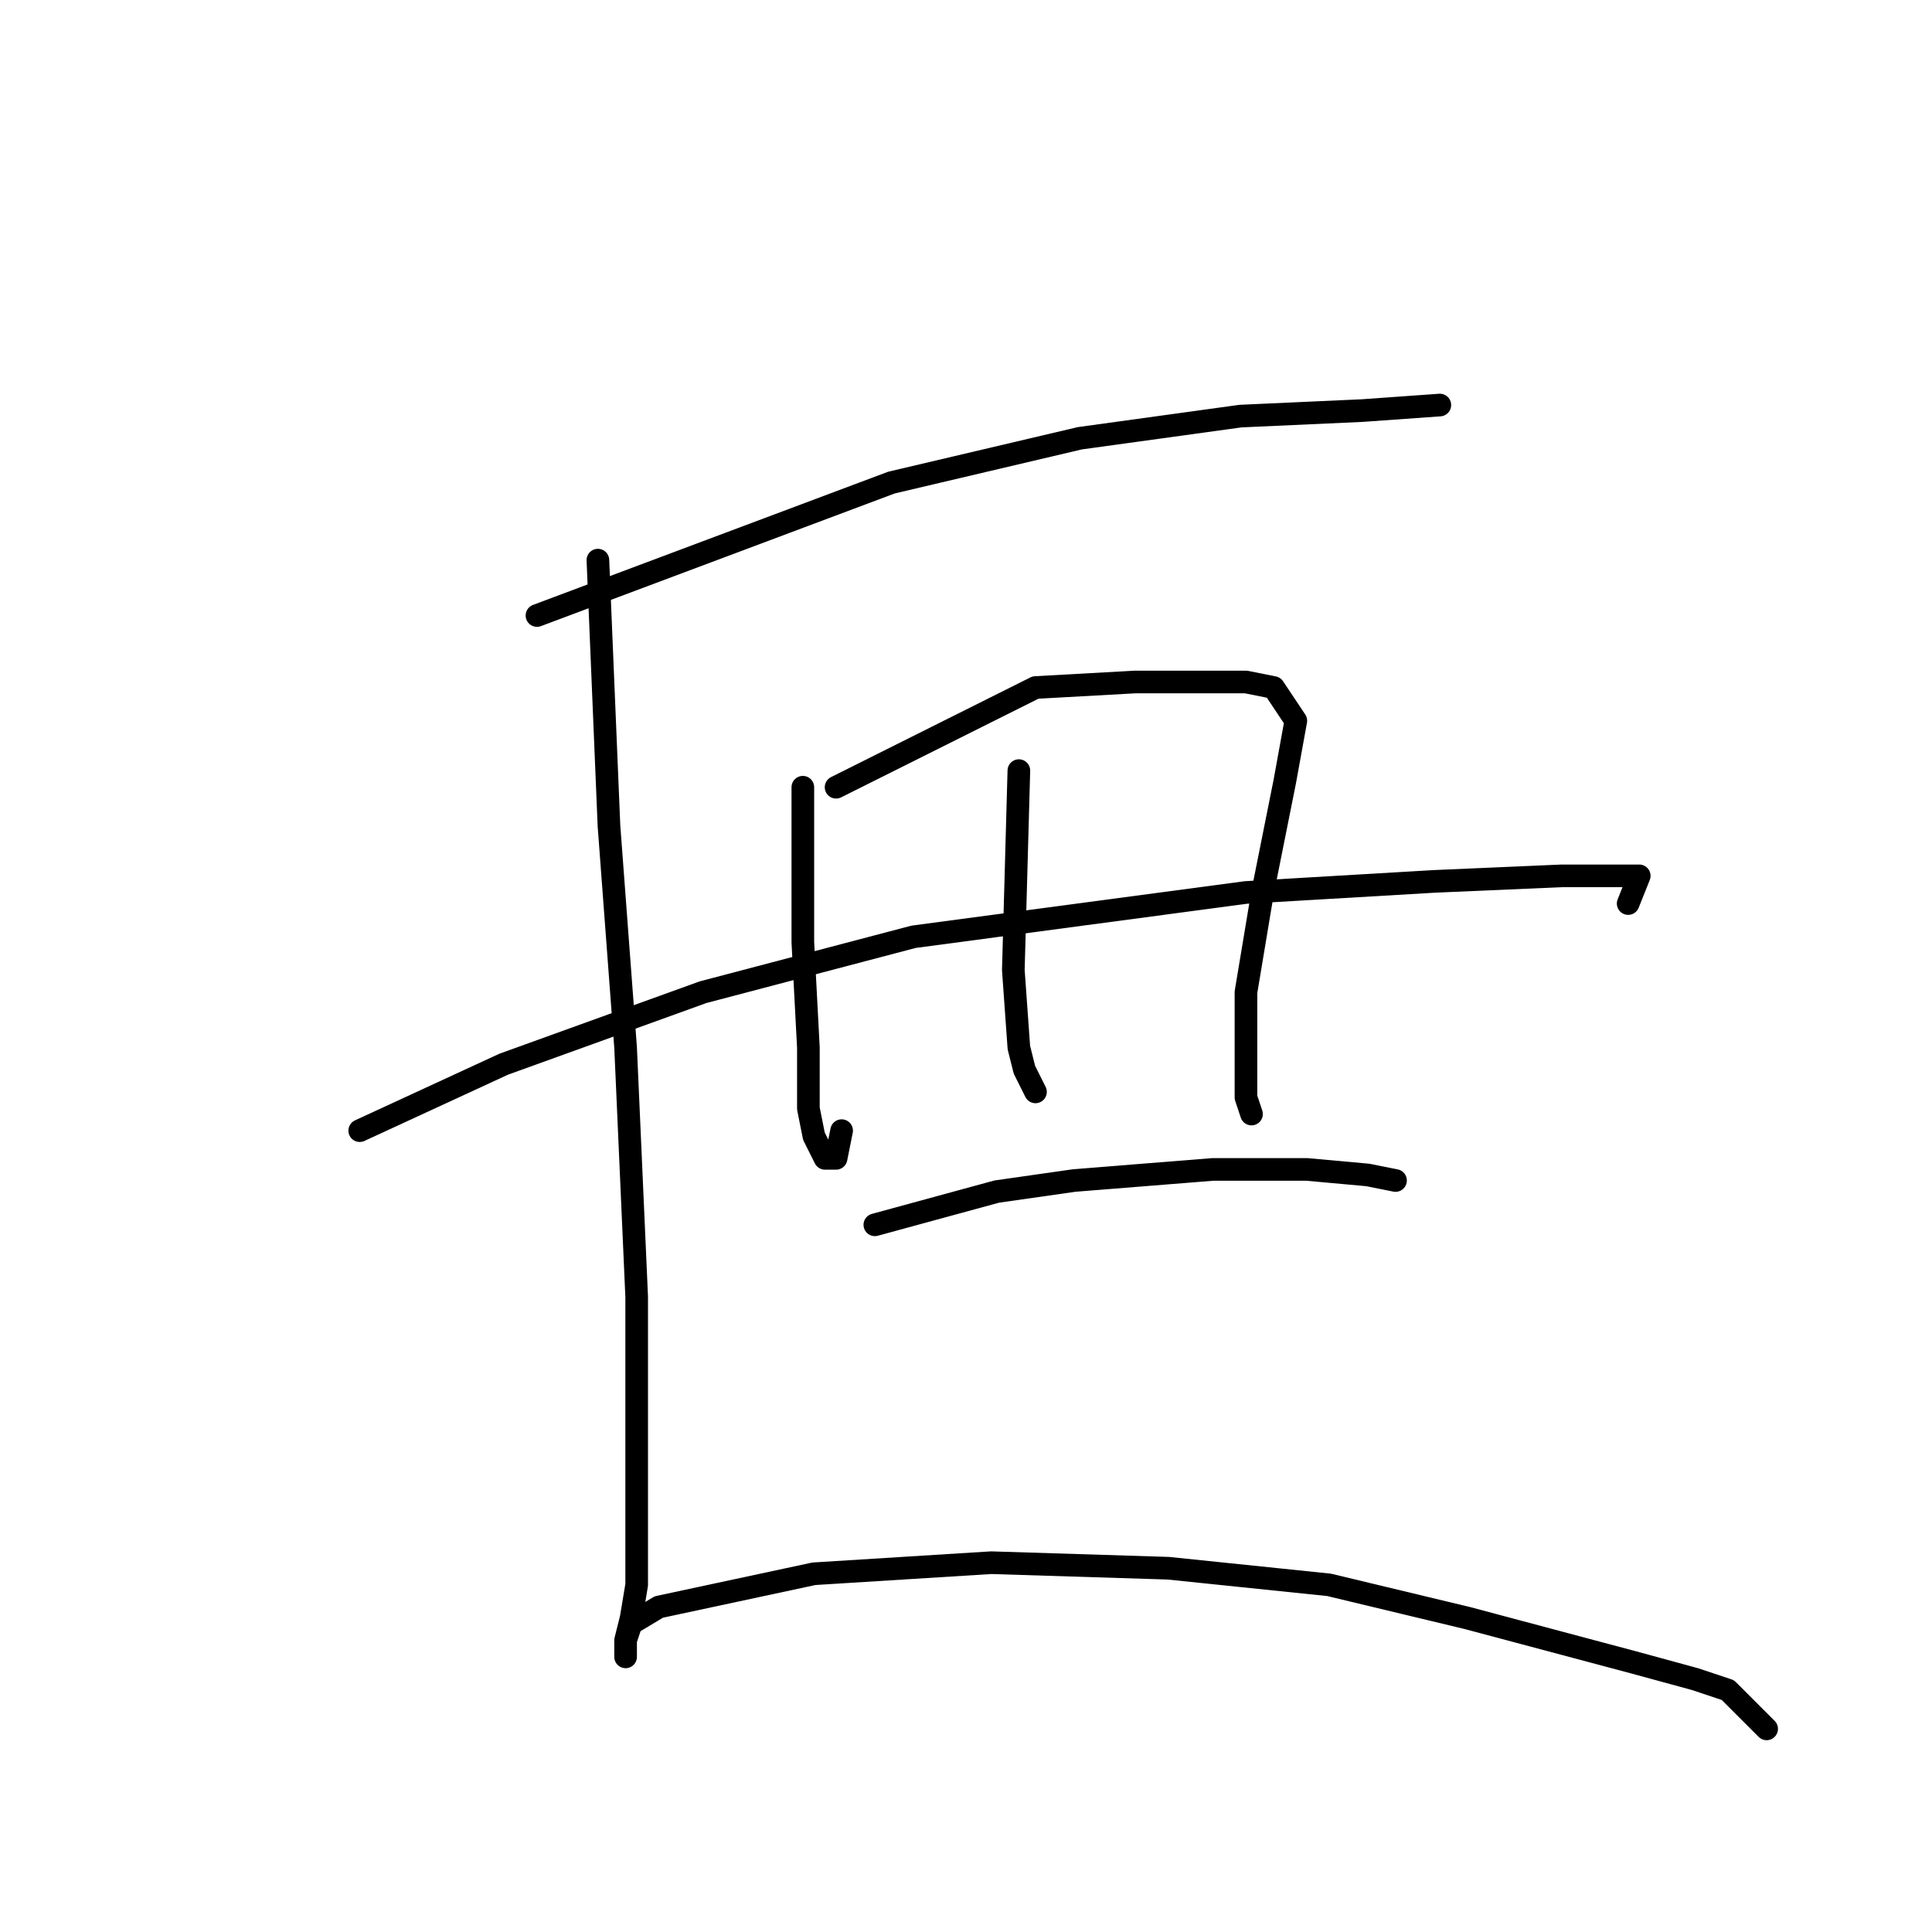 <?xml version="1.0" standalone="no"?>
    <svg width="256" height="256" xmlns="http://www.w3.org/2000/svg" version="1.1">
    <polyline stroke="black" stroke-width="3" stroke-linecap="round" fill="transparent" stroke-linejoin="round" points="71.151 81.56 118.124 63.945 143.079 58.073 164.363 55.137 180.51 54.404 190.786 53.67 190.786 53.67 " />
        <polyline stroke="black" stroke-width="3" stroke-linecap="round" fill="transparent" stroke-linejoin="round" points="106.381 104.312 106.381 124.863 107.115 138.808 107.115 146.881 107.849 150.551 109.317 153.487 110.785 153.487 111.519 149.817 111.519 149.817 " />
        <polyline stroke="black" stroke-width="3" stroke-linecap="round" fill="transparent" stroke-linejoin="round" points="110.785 104.312 137.207 91.101 150.418 90.367 159.96 90.367 165.097 90.367 168.767 91.101 171.703 95.505 170.235 103.578 167.299 118.257 165.097 131.468 165.097 139.542 165.097 145.414 165.831 147.615 165.831 147.615 " />
        <polyline stroke="black" stroke-width="3" stroke-linecap="round" fill="transparent" stroke-linejoin="round" points="135.005 102.11 134.271 128.533 135.005 138.808 135.739 141.744 137.207 144.68 137.207 144.68 " />
        <polyline stroke="black" stroke-width="3" stroke-linecap="round" fill="transparent" stroke-linejoin="round" points="47.665 149.817 66.748 141.01 93.17 131.468 121.06 124.129 165.097 118.257 190.052 116.789 206.932 116.055 214.272 116.055 217.208 116.055 215.74 119.725 215.74 119.725 " />
        <polyline stroke="black" stroke-width="3" stroke-linecap="round" fill="transparent" stroke-linejoin="round" points="115.922 162.294 132.069 157.891 142.345 156.423 160.694 154.955 173.171 154.955 181.244 155.689 184.914 156.423 184.914 156.423 " />
        <polyline stroke="black" stroke-width="3" stroke-linecap="round" fill="transparent" stroke-linejoin="round" points="79.225 74.22 80.693 109.45 82.895 138.808 84.363 171.836 84.363 187.983 84.363 201.194 84.363 210.001 83.629 214.405 82.895 217.341 82.895 219.543 82.895 218.809 82.895 217.341 83.629 215.139 87.298 212.937 107.849 208.533 131.335 207.065 154.822 207.799 176.106 210.001 194.455 214.405 216.474 220.277 224.547 222.478 228.951 223.946 231.887 226.882 234.089 229.084 234.089 229.084 " />
        </svg>